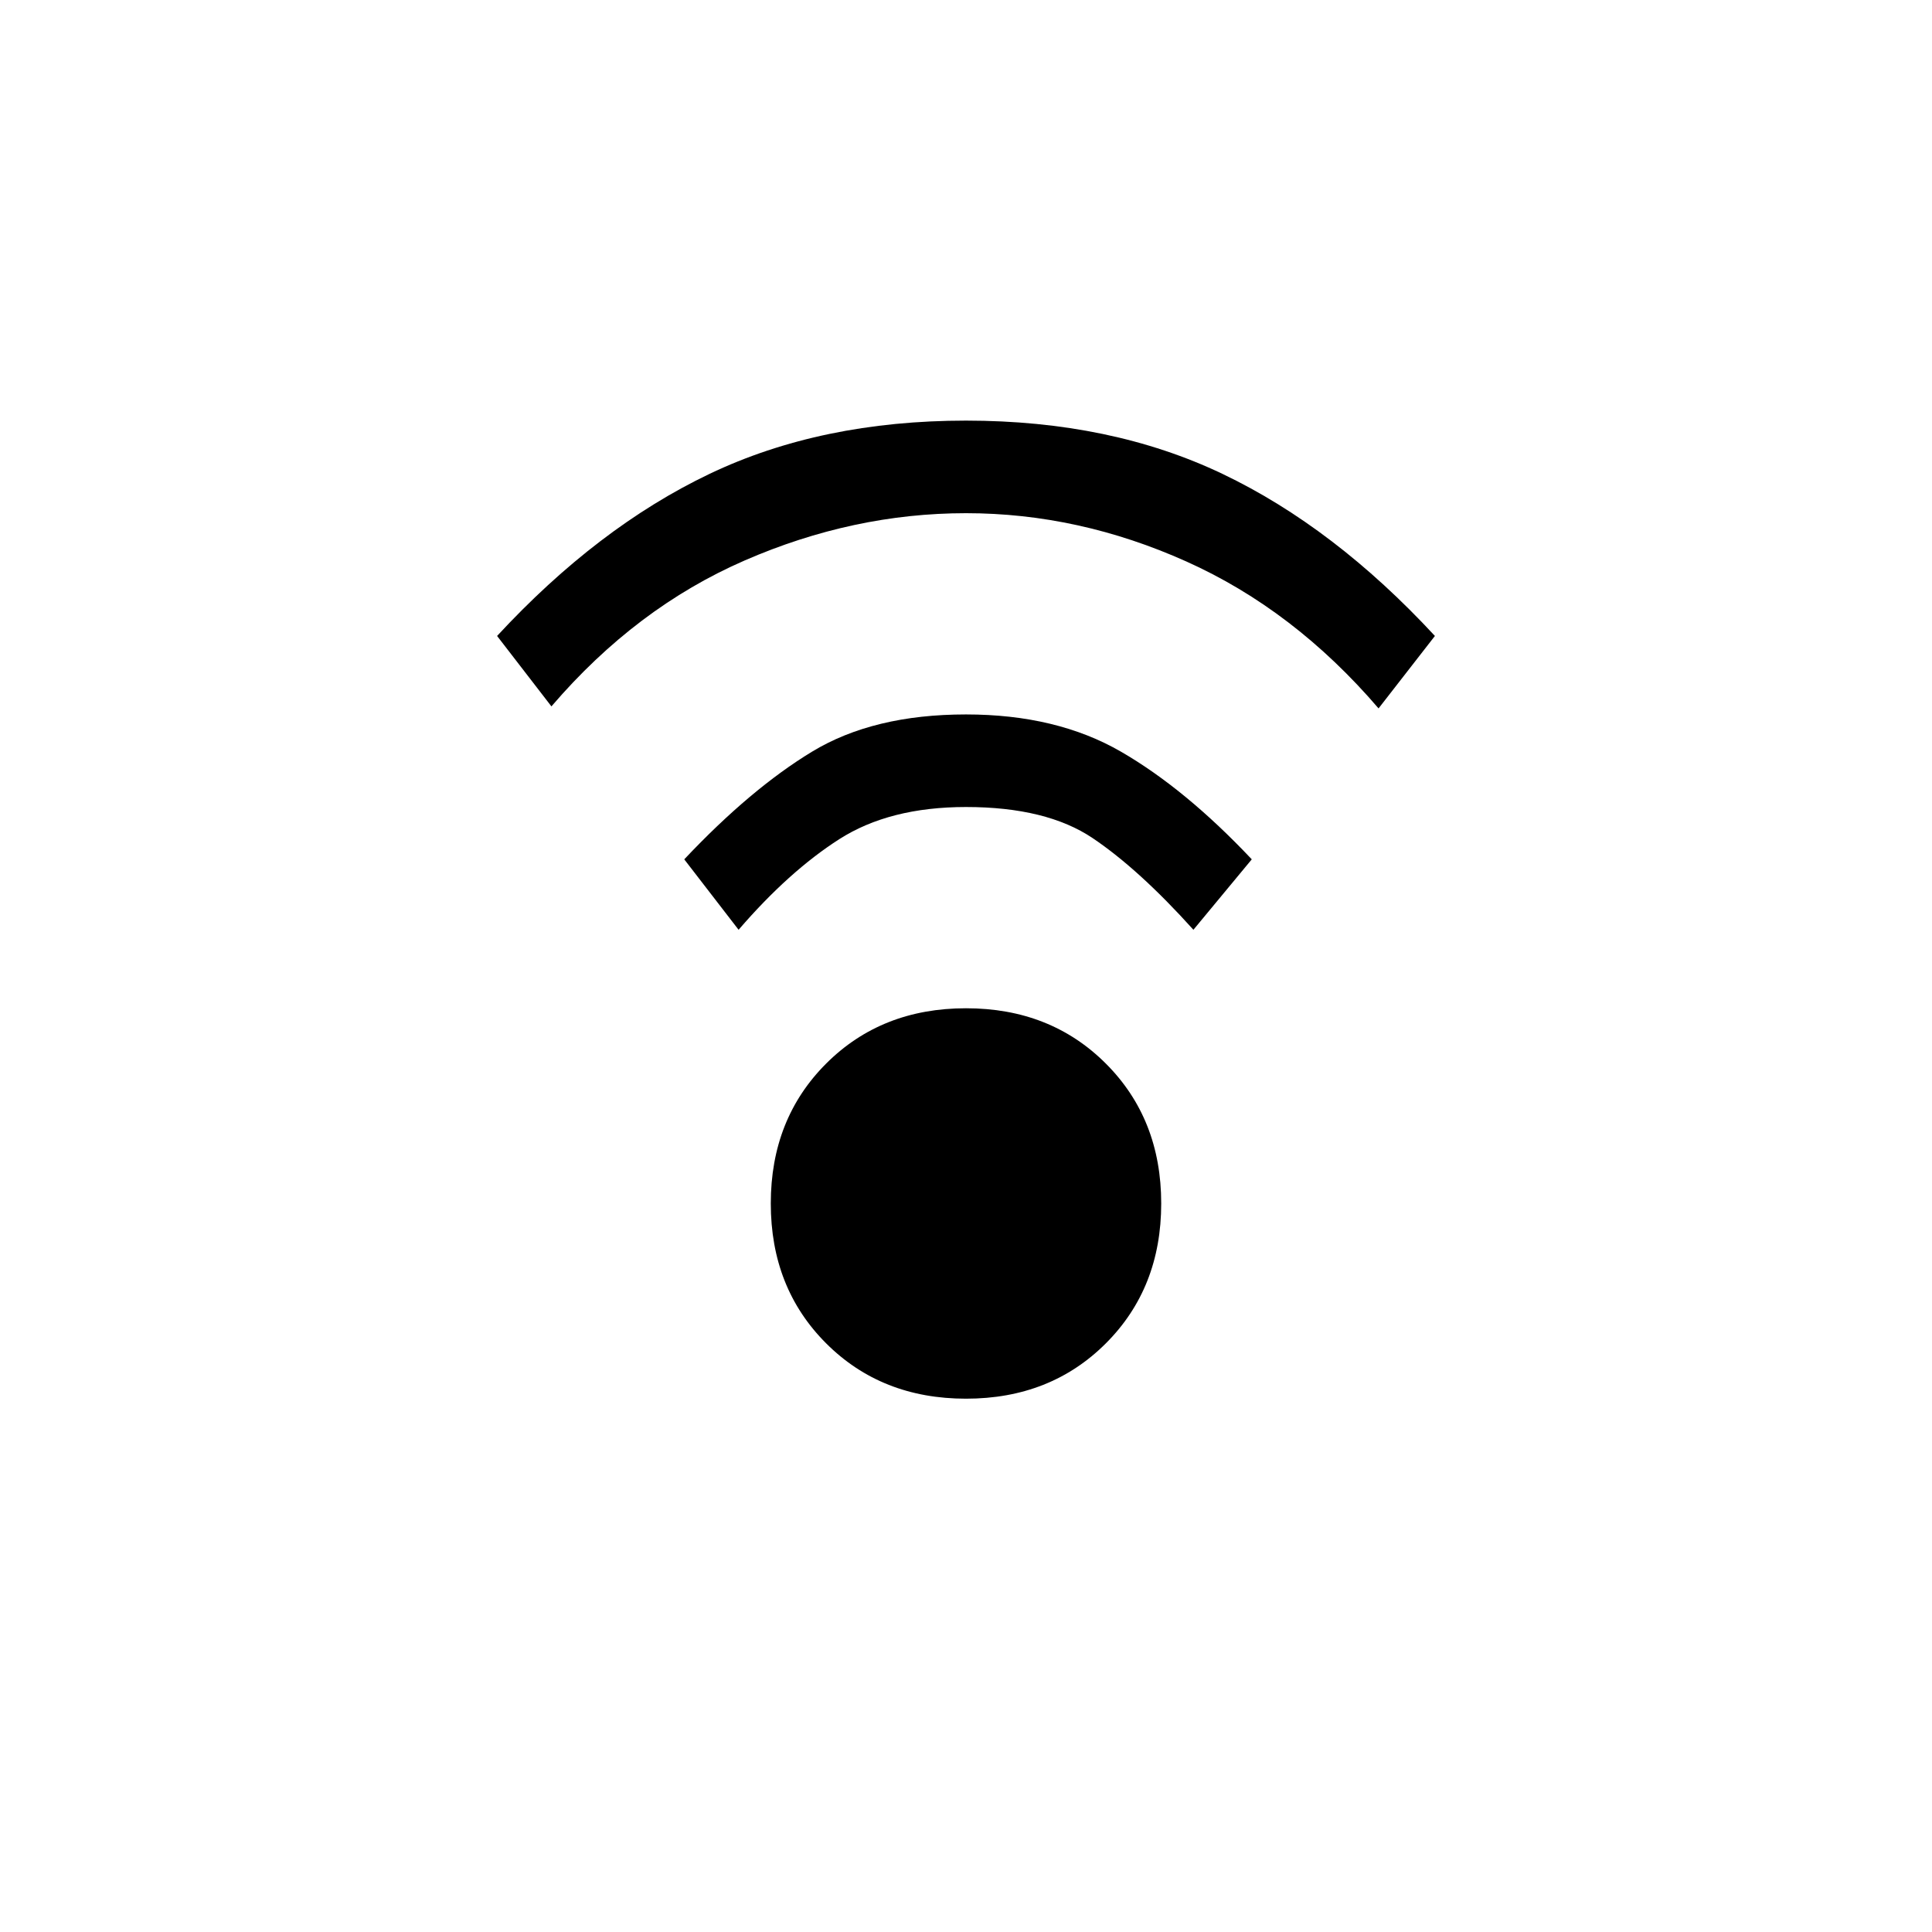 <svg xmlns="http://www.w3.org/2000/svg" height="20" viewBox="0 -960 960 960" width="20"><path d="M480-265q-42 0-69.5-27.5T383-362q0-42 27.5-69.5T480-459q42 0 69.5 27.5T577-362q0 42-27.5 69.5T480-265ZM274-609l-27-35q50-54 105.5-80.5T480-751q72 0 127.5 26.5T713-644l-28 36q-42-49-95.5-73T480-705q-56 0-110 23.5T274-609Zm319 111q-27-30-50-45.5T480-559q-38 0-63 16t-50 45l-27-35q33-35 63.5-53.5T480-605q45 0 77 18.5t65 53.5l-29 35Z"/></svg>